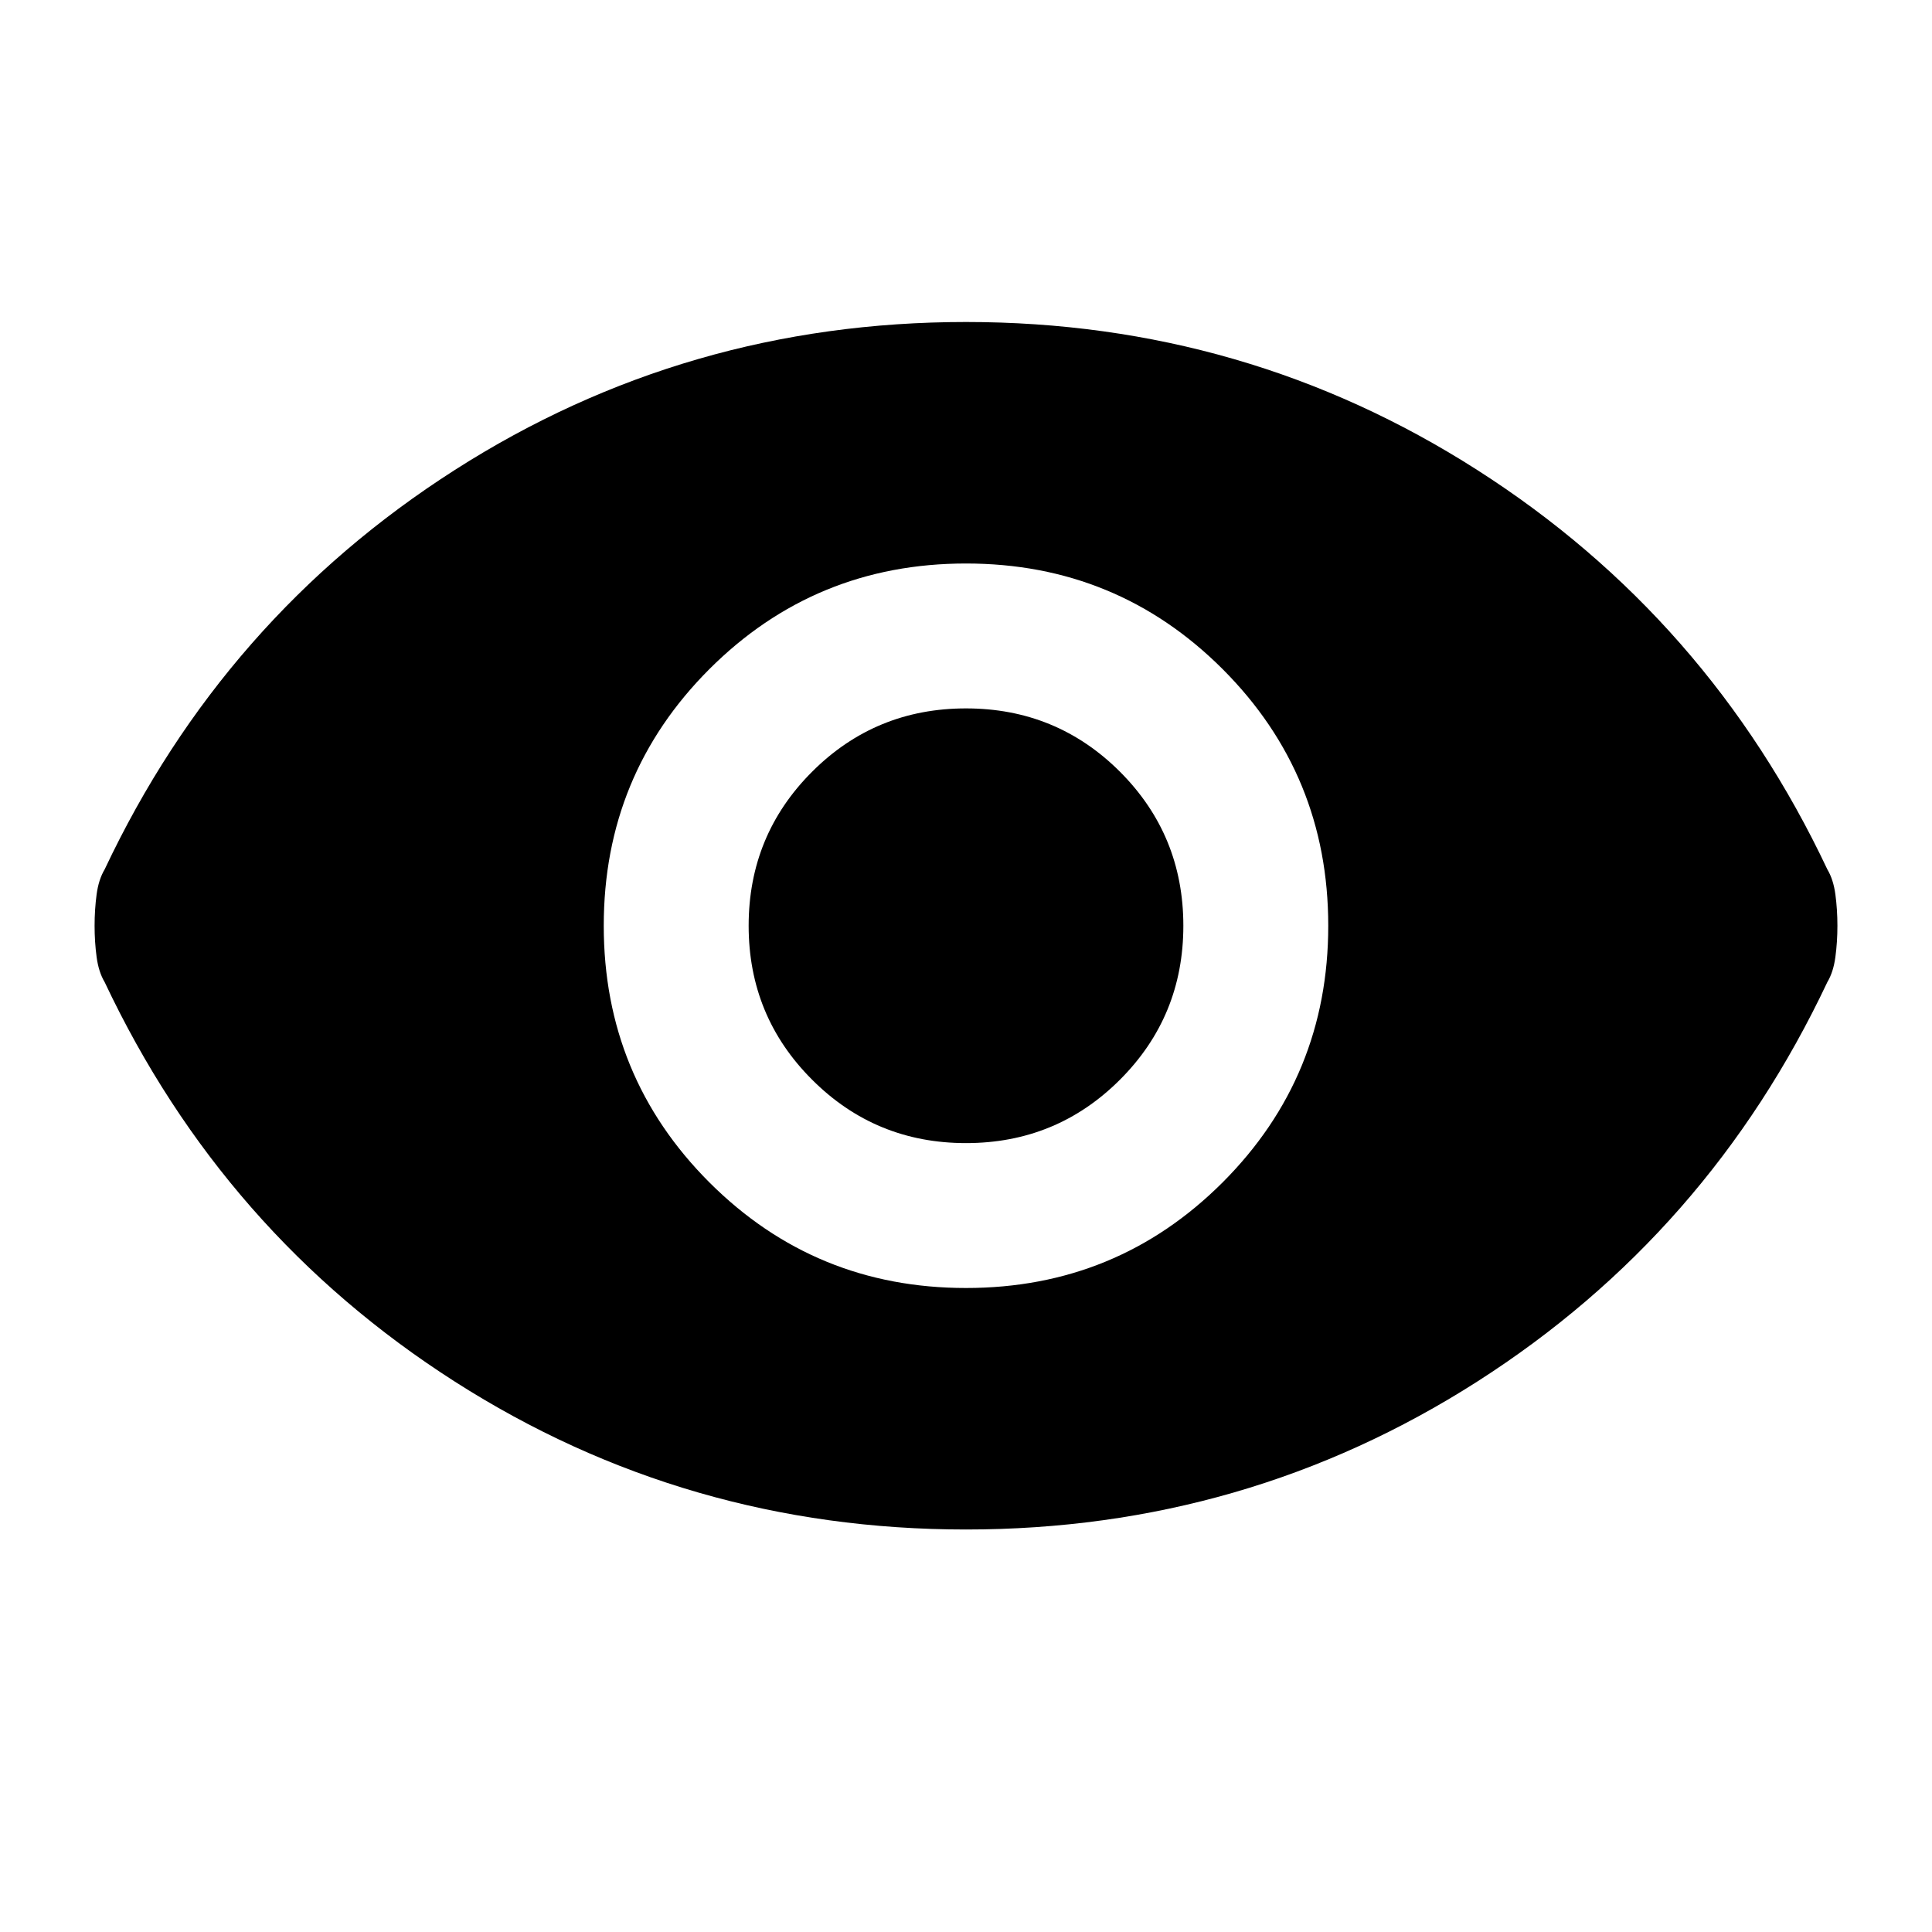 <svg xmlns="http://www.w3.org/2000/svg" height="24" width="24"><path d="M12 16Q13.875 16 15.188 14.688Q16.5 13.375 16.5 11.5Q16.5 9.625 15.188 8.312Q13.875 7 12 7Q10.125 7 8.812 8.312Q7.5 9.625 7.5 11.5Q7.5 13.375 8.812 14.688Q10.125 16 12 16ZM12 14.2Q10.875 14.2 10.088 13.412Q9.3 12.625 9.3 11.5Q9.3 10.375 10.088 9.587Q10.875 8.8 12 8.8Q13.125 8.8 13.913 9.587Q14.7 10.375 14.7 11.5Q14.7 12.625 13.913 13.412Q13.125 14.2 12 14.2ZM12 19Q8.525 19 5.65 17.163Q2.775 15.325 1.3 12.2Q1.225 12.075 1.2 11.887Q1.175 11.7 1.175 11.5Q1.175 11.3 1.2 11.112Q1.225 10.925 1.3 10.8Q2.775 7.675 5.65 5.838Q8.525 4 12 4Q15.475 4 18.35 5.838Q21.225 7.675 22.7 10.8Q22.775 10.925 22.8 11.112Q22.825 11.3 22.825 11.5Q22.825 11.7 22.8 11.887Q22.775 12.075 22.7 12.2Q21.225 15.325 18.35 17.163Q15.475 19 12 19Z"/></svg>